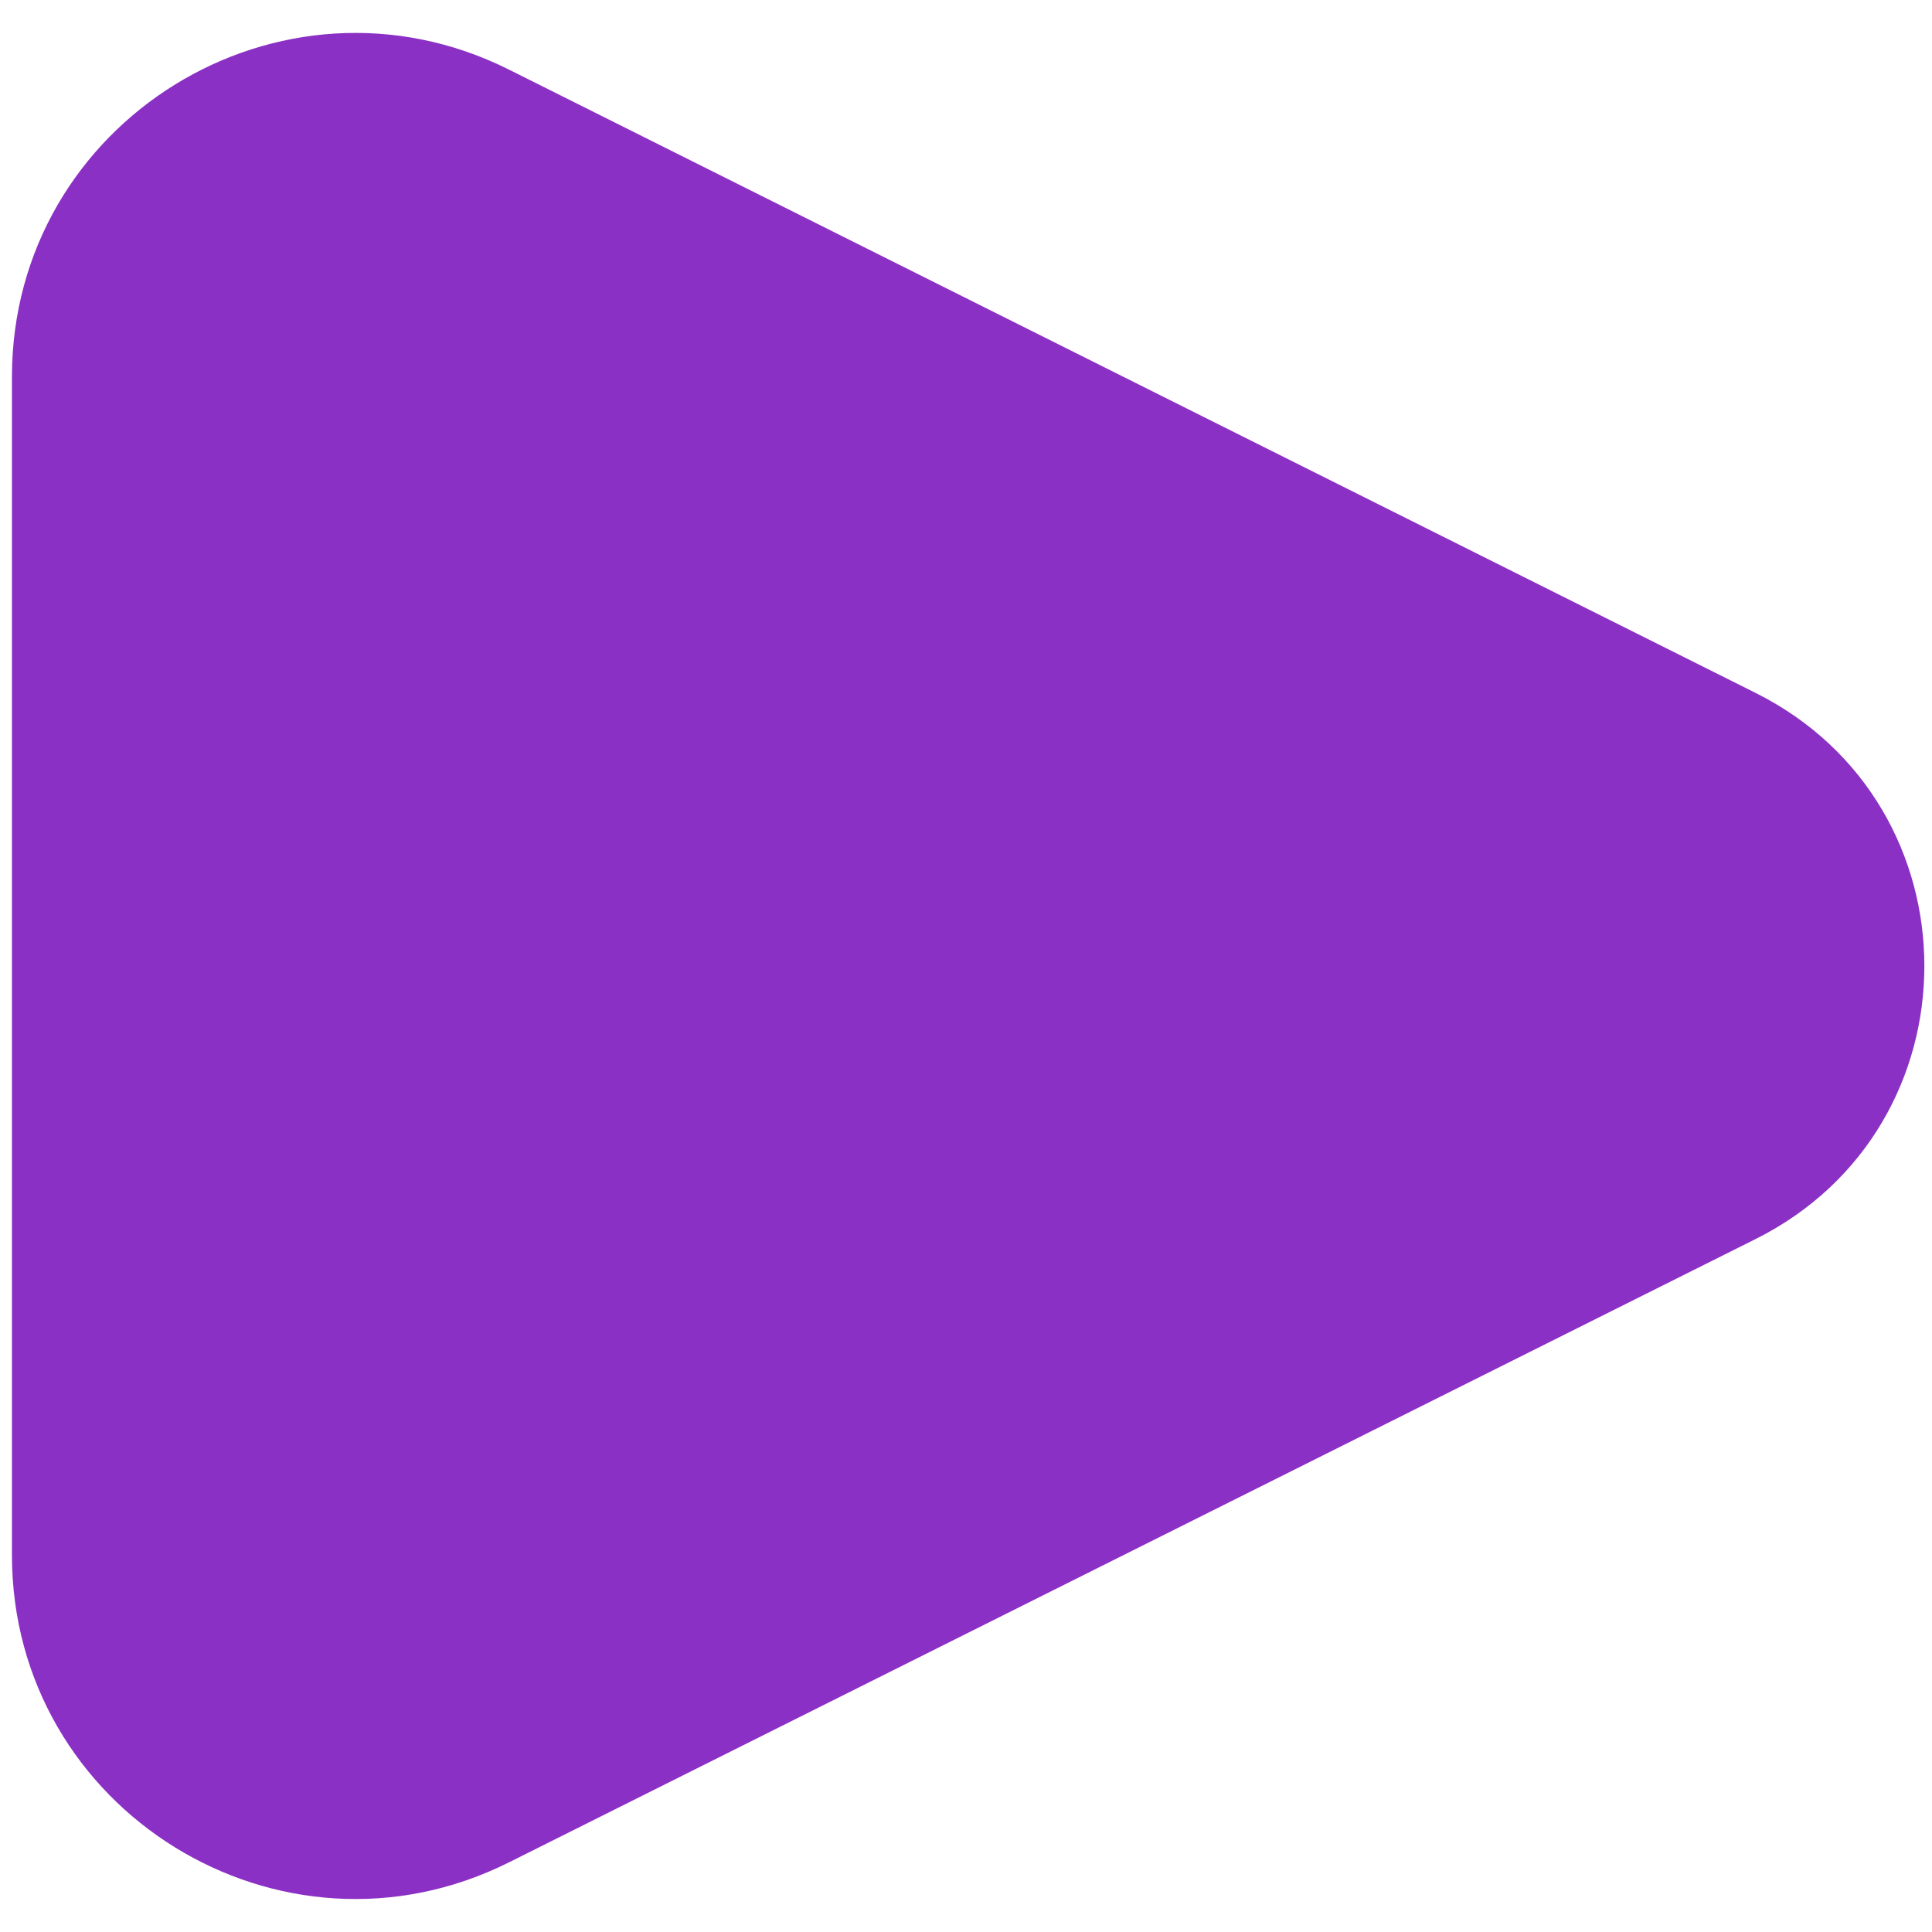 <svg width="54" height="54" viewBox="0 0 54 54" fill="none" xmlns="http://www.w3.org/2000/svg">
<path d="M49.069 19.367L14.227 1.946C7.844 -1.246 0.334 3.396 0.334 10.532V43.466C0.334 50.602 7.844 55.244 14.227 52.053L49.069 34.632C55.359 31.487 55.359 22.512 49.069 19.367Z" fill="#8B30C4"/>
</svg>
